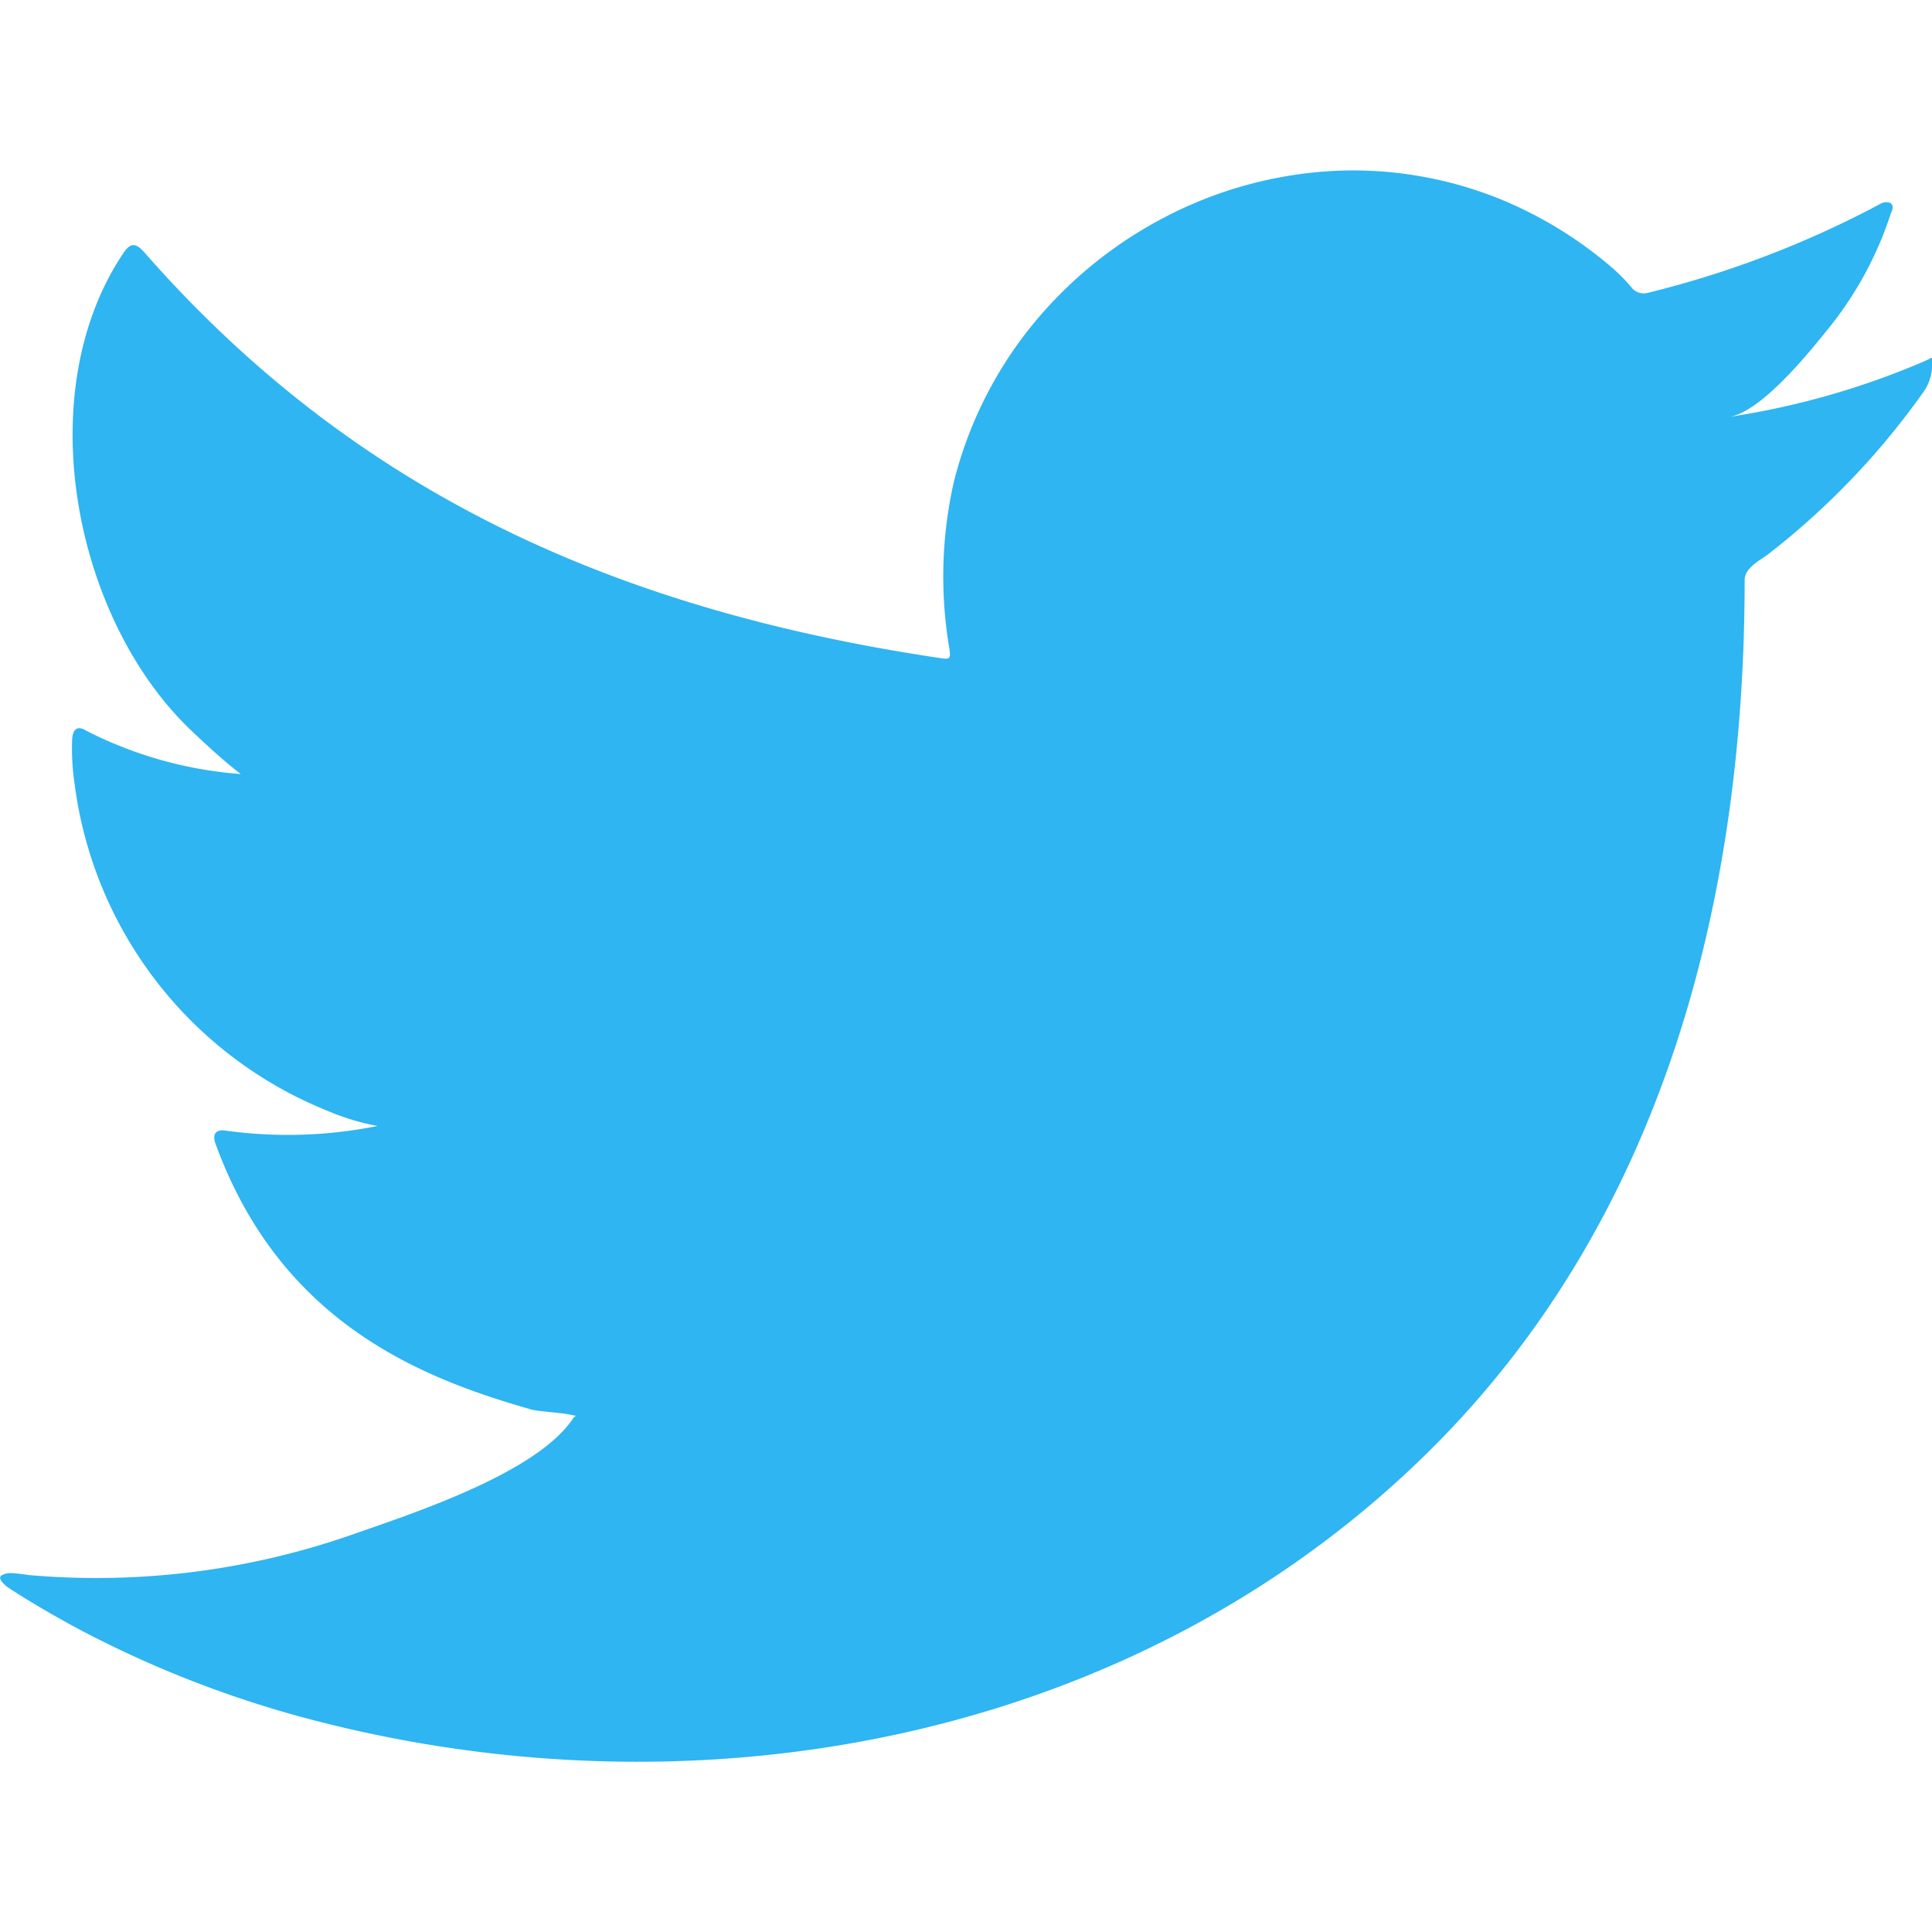 <svg xmlns="http://www.w3.org/2000/svg" xmlns:xlink="http://www.w3.org/1999/xlink" width="40" height="40" viewBox="0 0 40 40">
  <defs>
    <clipPath id="clip-path">
      <rect id="img_twitter" width="40" height="40" transform="translate(850 1580)" fill="#2eb5f2"/>
    </clipPath>
  </defs>
  <g id="Mask_Group_4" data-name="Mask Group 4" transform="translate(-850 -1580)" clip-path="url(#clip-path)">
    <path id="twitter" d="M39.85,7.7a16.465,16.465,0,0,1-4.04,1.154c.65-.11,1.61-1.287,1.994-1.765a7.433,7.433,0,0,0,1.345-2.45c.035-.07.063-.157-.007-.211a.235.235,0,0,0-.215.019,20.646,20.646,0,0,1-4.8,1.837A.323.323,0,0,1,33.8,6.2a3.877,3.877,0,0,0-.419-.43,8.494,8.494,0,0,0-2.325-1.425,8.1,8.1,0,0,0-3.566-.575,8.532,8.532,0,0,0-3.384.956A8.727,8.727,0,0,0,21.375,6.95a8.379,8.379,0,0,0-1.63,3.265,8.885,8.885,0,0,0-.088,3.446c.028.192.01.219-.164.192C12.9,12.875,7.436,10.515,3,5.462c-.192-.22-.3-.22-.455.016-1.941,2.91-1,7.584,1.425,9.881.324.306.655.612,1.014.891A8.4,8.4,0,0,1,1.8,15.36c-.192-.121-.289-.051-.306.166a4.987,4.987,0,0,0,.053.945A8.458,8.458,0,0,0,6.76,23.214a4.925,4.925,0,0,0,1.057.322,9.426,9.426,0,0,1-3.121.1c-.227-.045-.315.069-.227.287,1.372,3.744,4.337,4.857,6.557,5.491.3.052.595.052.892.122-.017.026-.035.026-.052.052-.737,1.122-3.29,1.959-4.479,2.375a16.056,16.056,0,0,1-6.8.87c-.365-.054-.442-.05-.541,0s-.012.15.1.244c.462.306.935.577,1.416.84a22.438,22.438,0,0,0,4.547,1.819c8.171,2.256,17.375.6,23.512-5.5,4.816-4.787,6.5-11.389,6.5-18,0-.257.305-.4.487-.537A15.807,15.807,0,0,0,39.8,8.372a.968.968,0,0,0,.2-.637V7.7C40,7.595,40.012,7.626,39.85,7.7Z" transform="translate(850 1579.776)" fill="#2eb5f2" fill-rule="evenodd"/>
  </g>
</svg>
